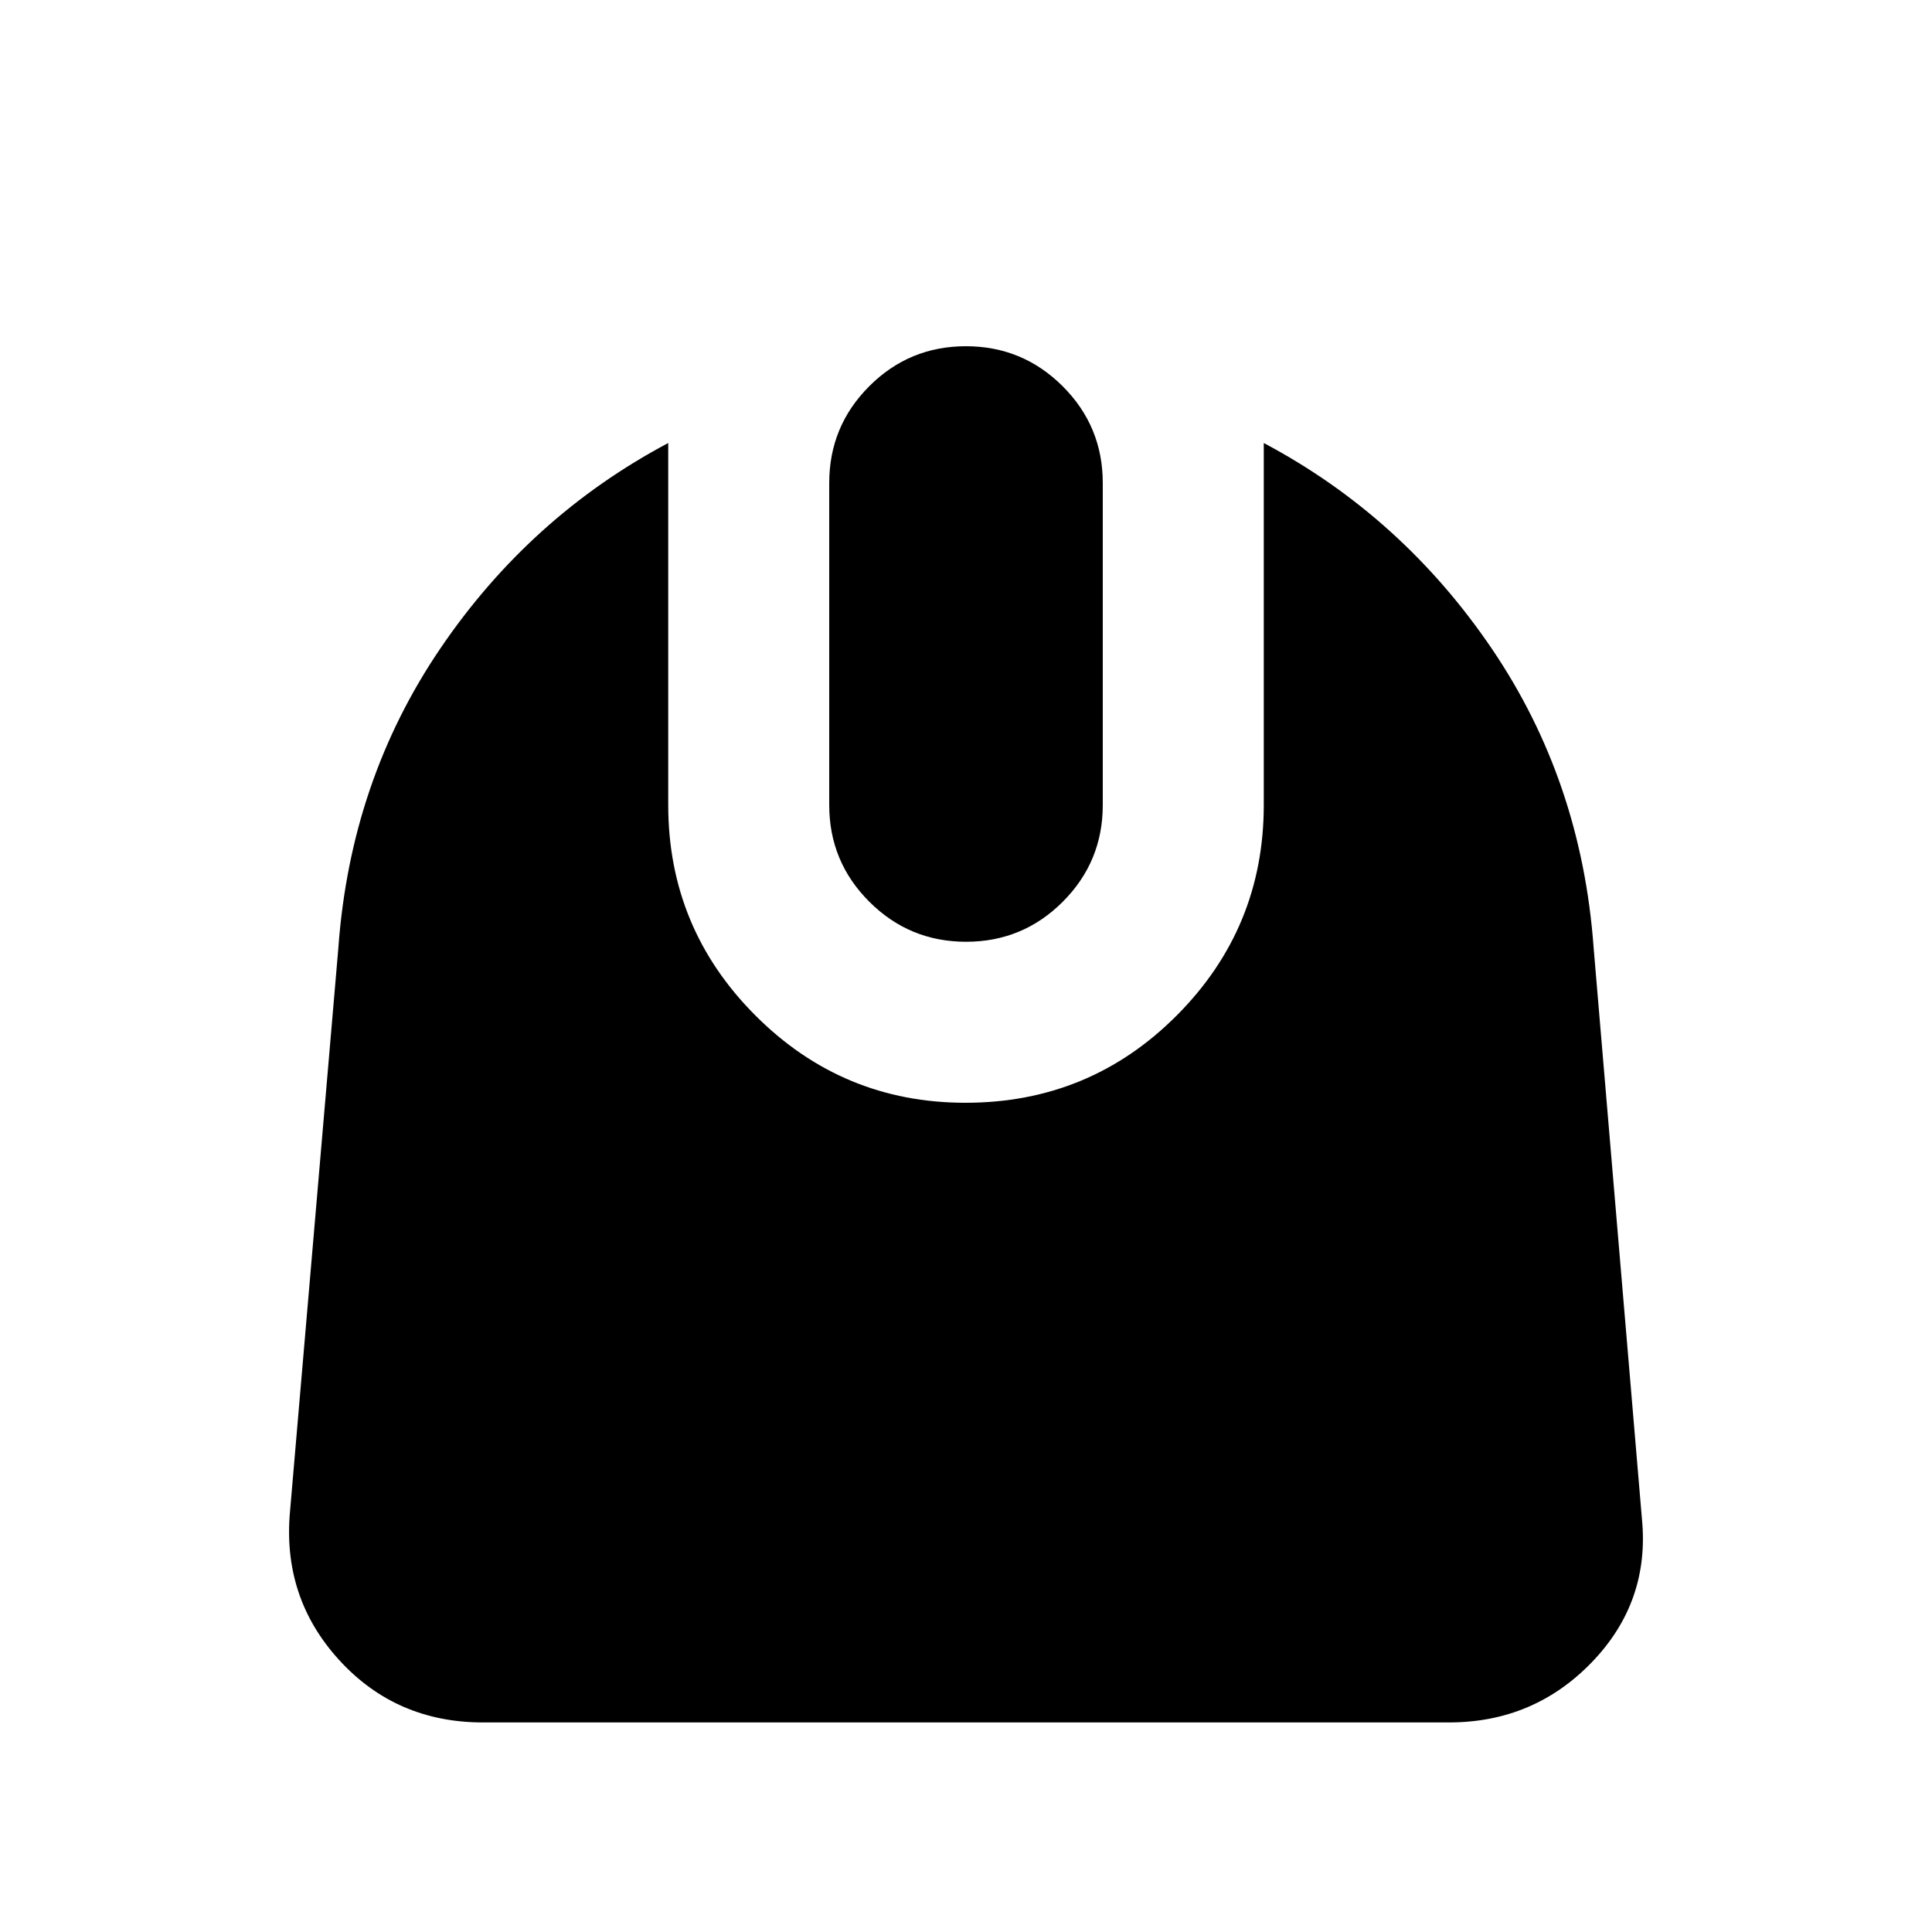 <svg xmlns="http://www.w3.org/2000/svg" height="24" viewBox="0 -960 960 960" width="24"><path d="M240-104.13q-43.2 0-71.53-31.08-28.34-31.07-24.34-74.03l24-279.76q6-82.96 50.6-148.67 44.6-65.72 113.31-102.2V-560q0 61.19 43.3 104.57 43.31 43.39 104.38 43.39 61.76 0 105-43.39 43.24-43.38 43.24-104.57v-179.87q68.71 36.48 113.31 102.2 44.6 65.71 50.6 148.67l24 283.76q4 41.2-24.86 71.15-28.86 29.96-71.01 29.96H240Zm240.05-387.91q-28.17 0-48.09-19.89-19.92-19.88-19.92-48.07v-160q0-28.19 19.87-48.07 19.87-19.89 48.04-19.89 28.17 0 48.09 19.89 19.92 19.88 19.92 48.07v160q0 28.19-19.87 48.07-19.87 19.89-48.04 19.89Z"/></svg>